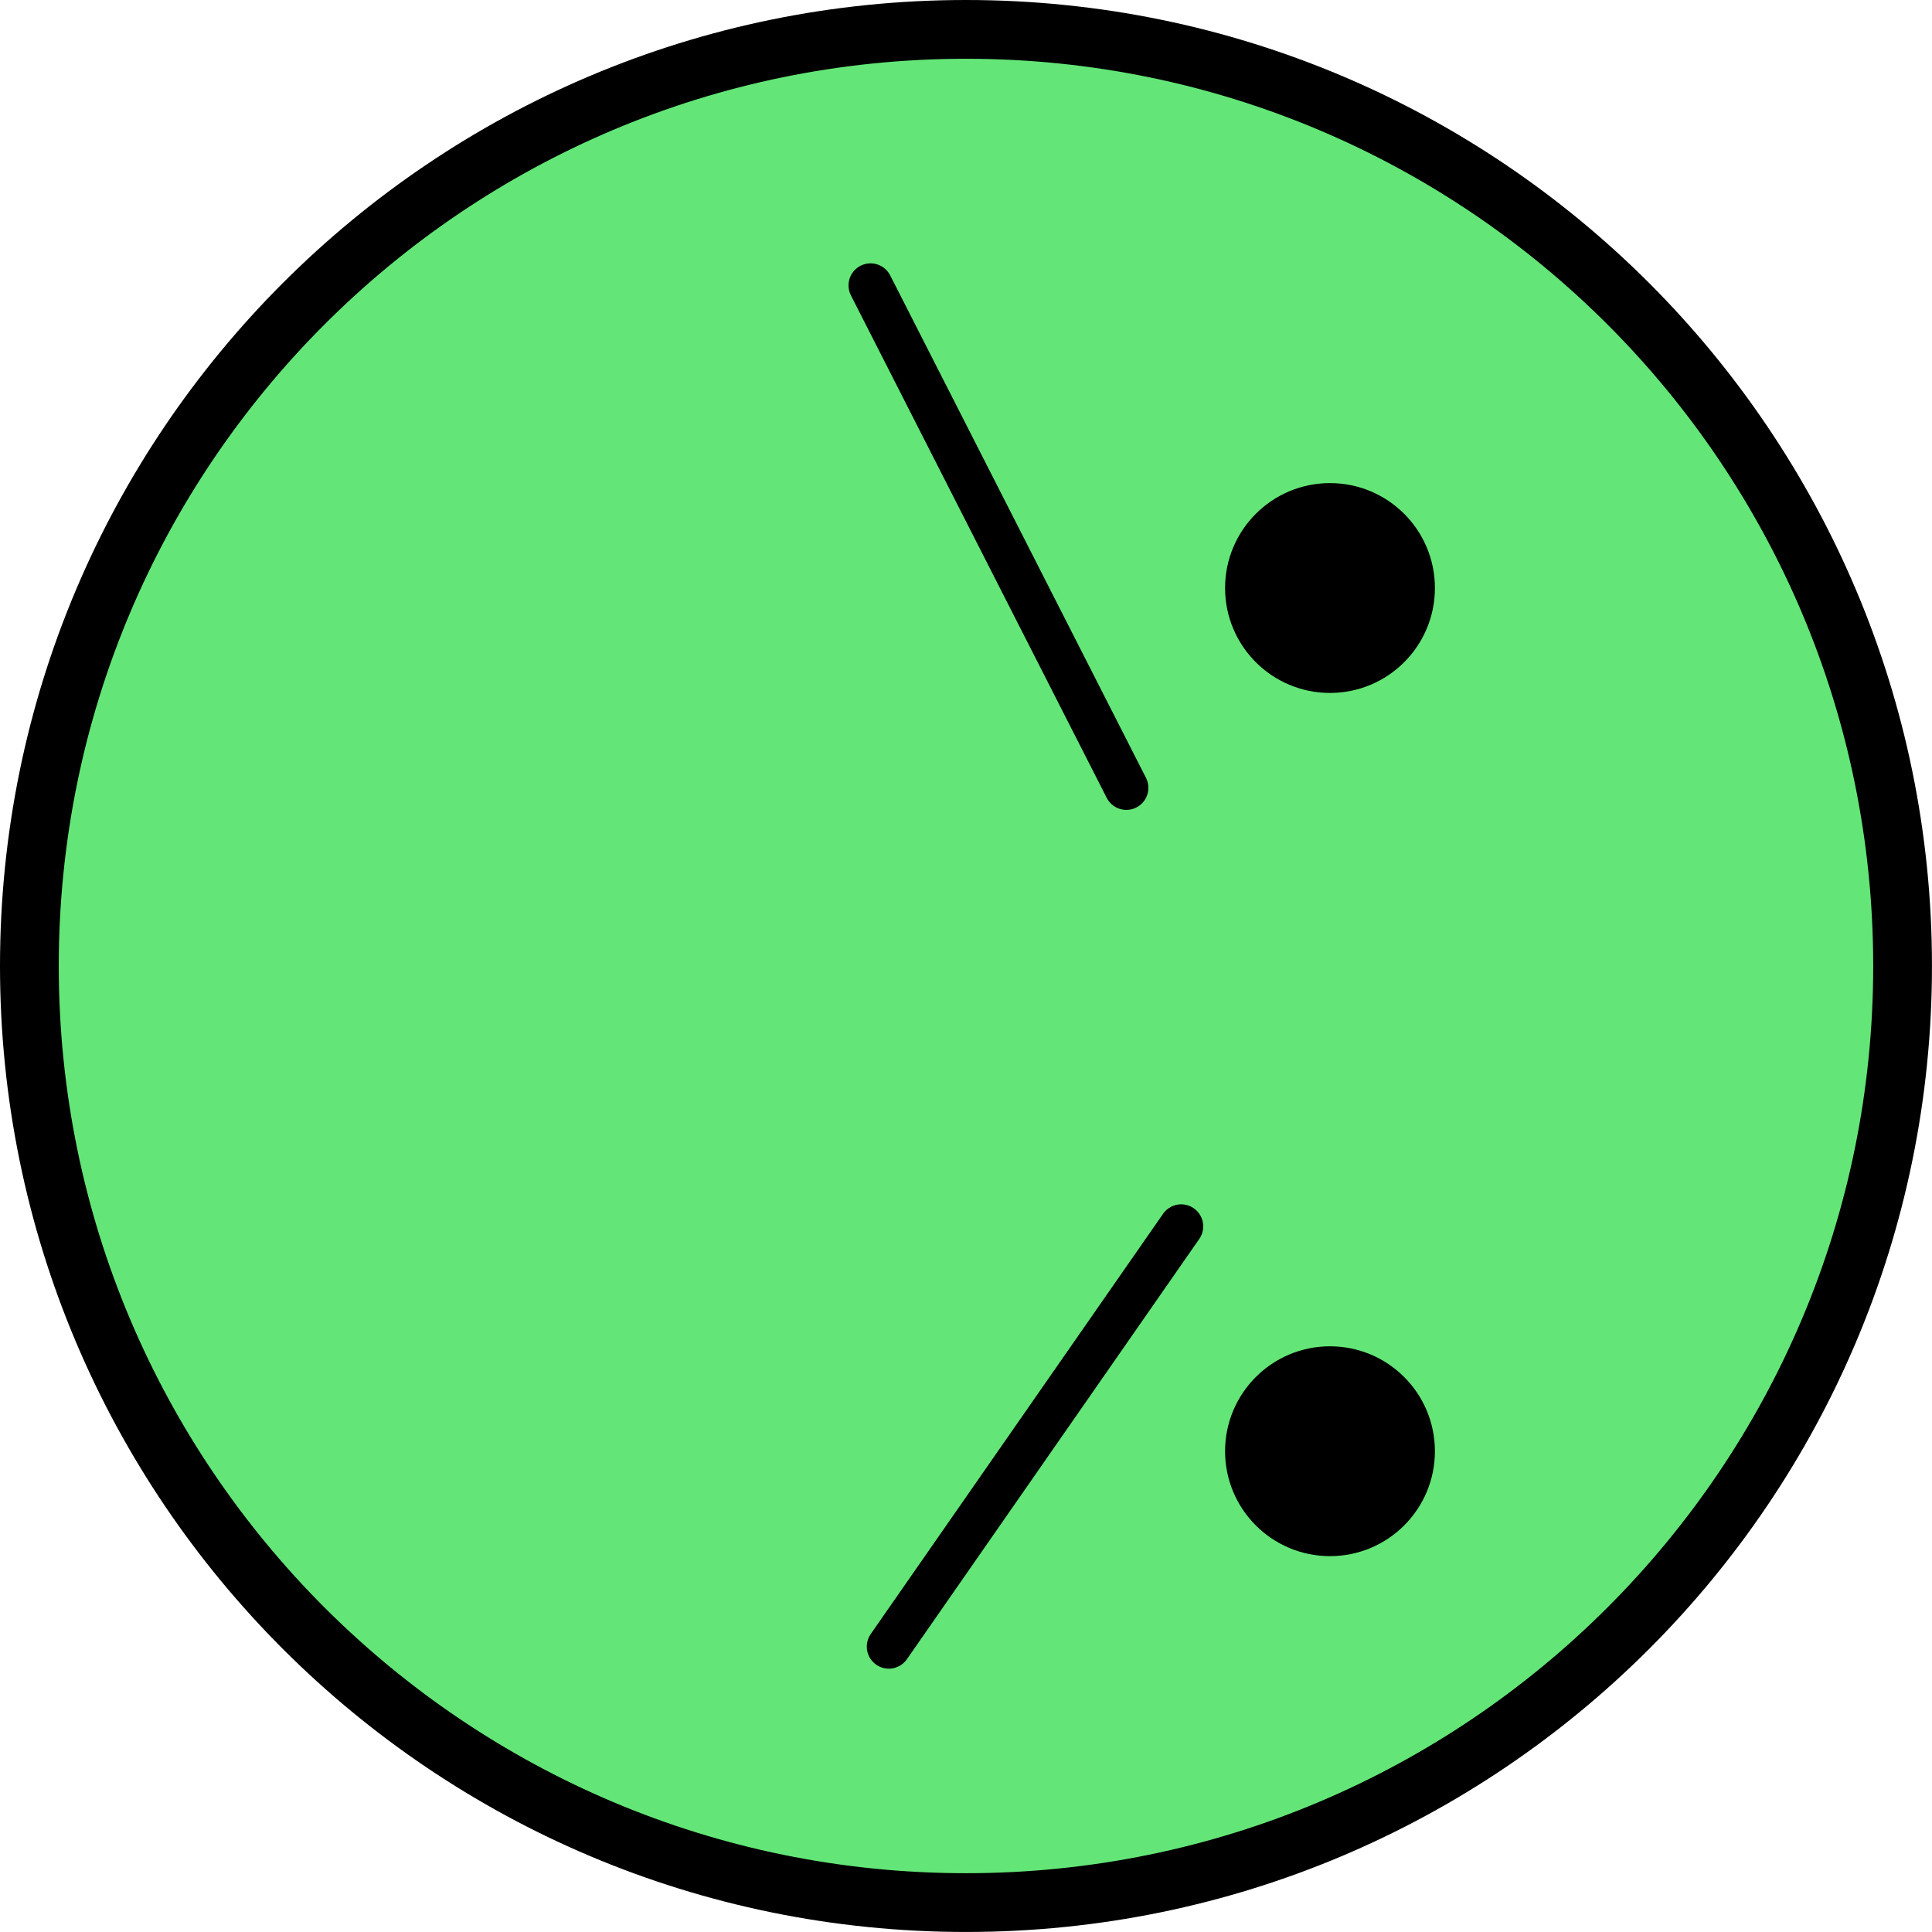 <svg version="1.1" xmlns="http://www.w3.org/2000/svg" xmlns:xlink="http://www.w3.org/1999/xlink" width="65.755" height="65.755" viewBox="0,0,65.755,65.755"><g transform="translate(-207.123,-147.123)"><g data-paper-data="{&quot;isPaintingLayer&quot;:true}" fill-rule="nonzero" stroke="#000000" stroke-linejoin="miter" stroke-miterlimit="10" stroke-dasharray="" stroke-dashoffset="0" style="mix-blend-mode: normal"><path d="M208.123,180c0,-17.605 14.272,-31.877 31.877,-31.877c17.605,0 31.877,14.272 31.877,31.877c0,17.605 -14.272,31.877 -31.877,31.877c-17.605,0 -31.877,-14.272 -31.877,-31.877z" fill="#63e677" stroke-width="2" stroke-linecap="butt"/><path d="M249.568,167.136c0,-1.558 1.263,-2.821 2.821,-2.821c1.558,0 2.821,1.263 2.821,2.821c0,1.558 -1.263,2.821 -2.821,2.821c-1.558,0 -2.821,-1.263 -2.821,-2.821z" fill="#000000" stroke-width="1.5" stroke-linecap="butt"/><path d="M249.568,196.515c0,-1.558 1.263,-2.821 2.821,-2.821c1.558,0 2.821,1.263 2.821,2.821c0,1.558 -1.263,2.821 -2.821,2.821c-1.558,0 -2.821,-1.263 -2.821,-2.821z" fill="#000000" stroke-width="1.5" stroke-linecap="butt"/><path d="M245.458,173.937l-8.706,-17.101" fill="none" stroke-width="1.5" stroke-linecap="round"/><path d="M247.324,188.862l-9.95,14.303" fill="none" stroke-width="1.5" stroke-linecap="round"/></g></g></svg>